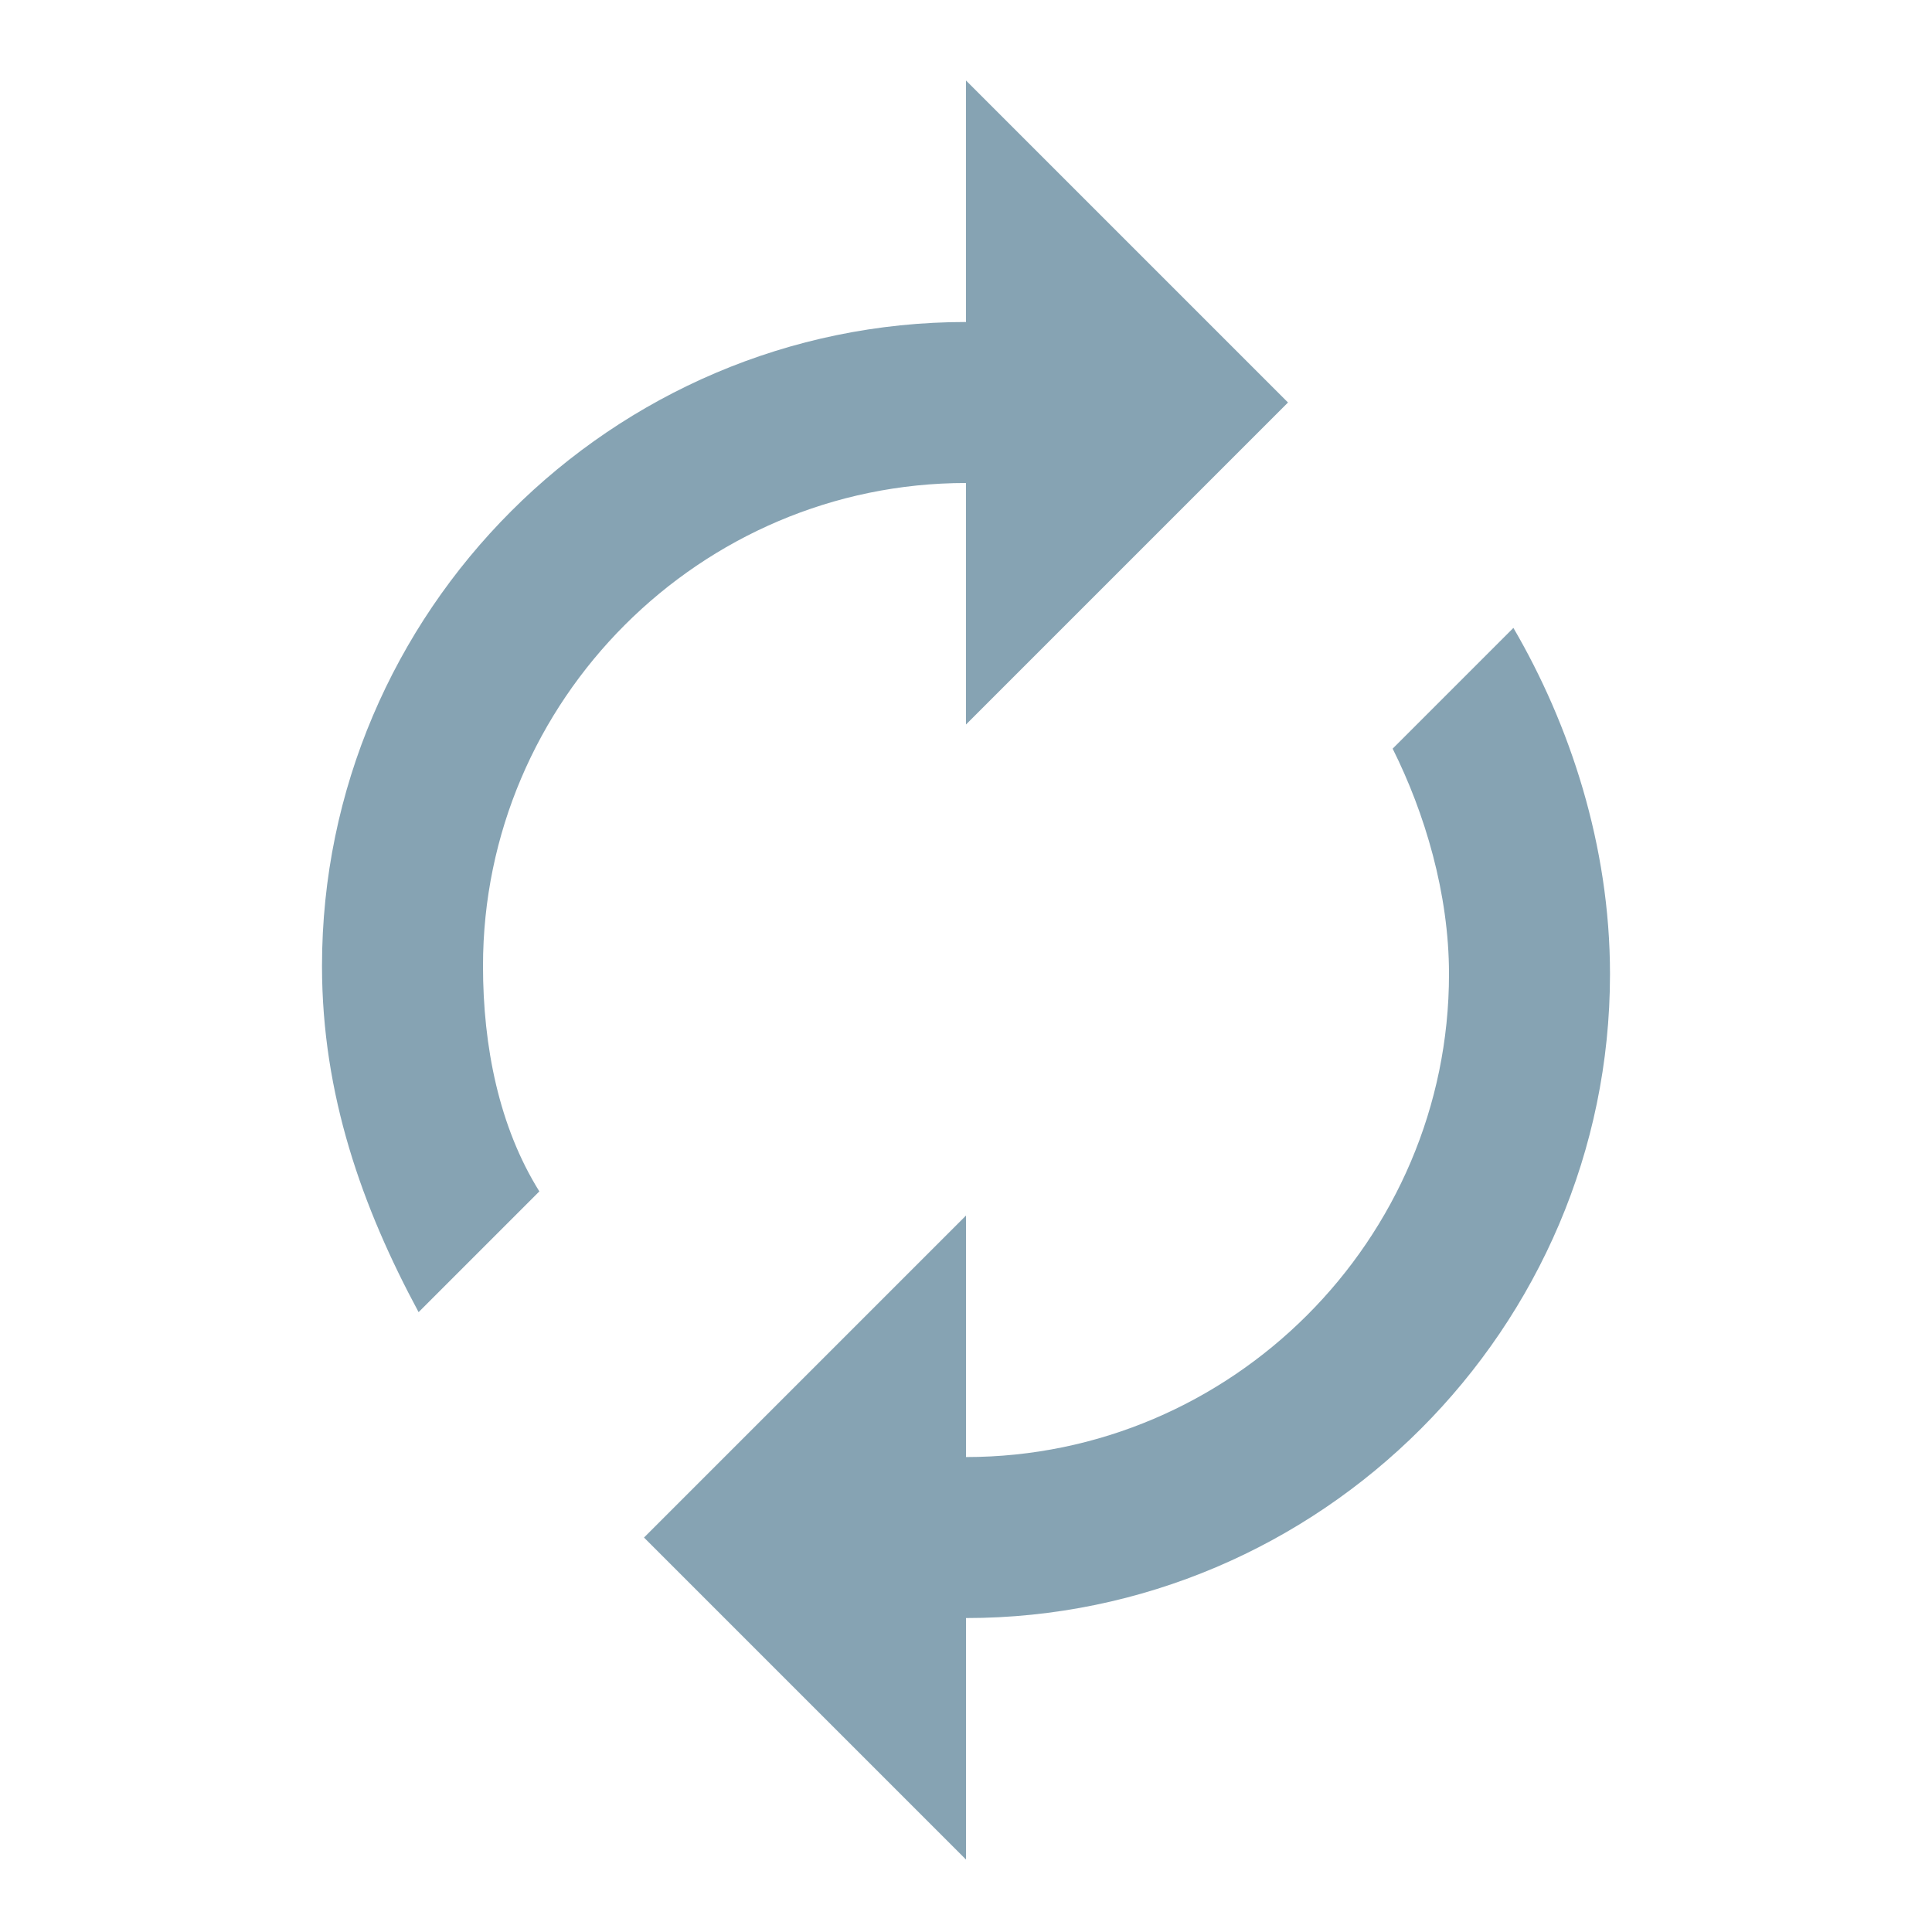 <?xml version="1.0" encoding="utf-8"?>
<!-- Generator: Adobe Illustrator 18.1.1, SVG Export Plug-In . SVG Version: 6.00 Build 0)  -->
<svg version="1.1" id="Layer_1" xmlns="http://www.w3.org/2000/svg" xmlns:xlink="http://www.w3.org/1999/xlink" x="0px" y="0px"
	 viewBox="-408 583.5 24 24" enable-background="new -408 583.5 24 24" xml:space="preserve">
<path fill="#86A3B3" d="M-396,589.5v3l4-4l-4-4v3c-4.4,0-8,3.6-8,8c0,1.6,0.5,3,1.2,4.3l1.5-1.5c-0.5-0.8-0.7-1.8-0.7-2.8
	C-402,592.2-399.3,589.5-396,589.5z M-389.2,591.3l-1.5,1.5c0.4,0.8,0.7,1.8,0.7,2.8c0,3.3-2.7,6-6,6v-3l-4,4l4,4v-3
	c4.4,0,8-3.6,8-8C-388,594-388.5,592.5-389.2,591.3z"/>
<path fill="none" d="M-408,583.5h24v24h-24V583.5z"/>
</svg>
